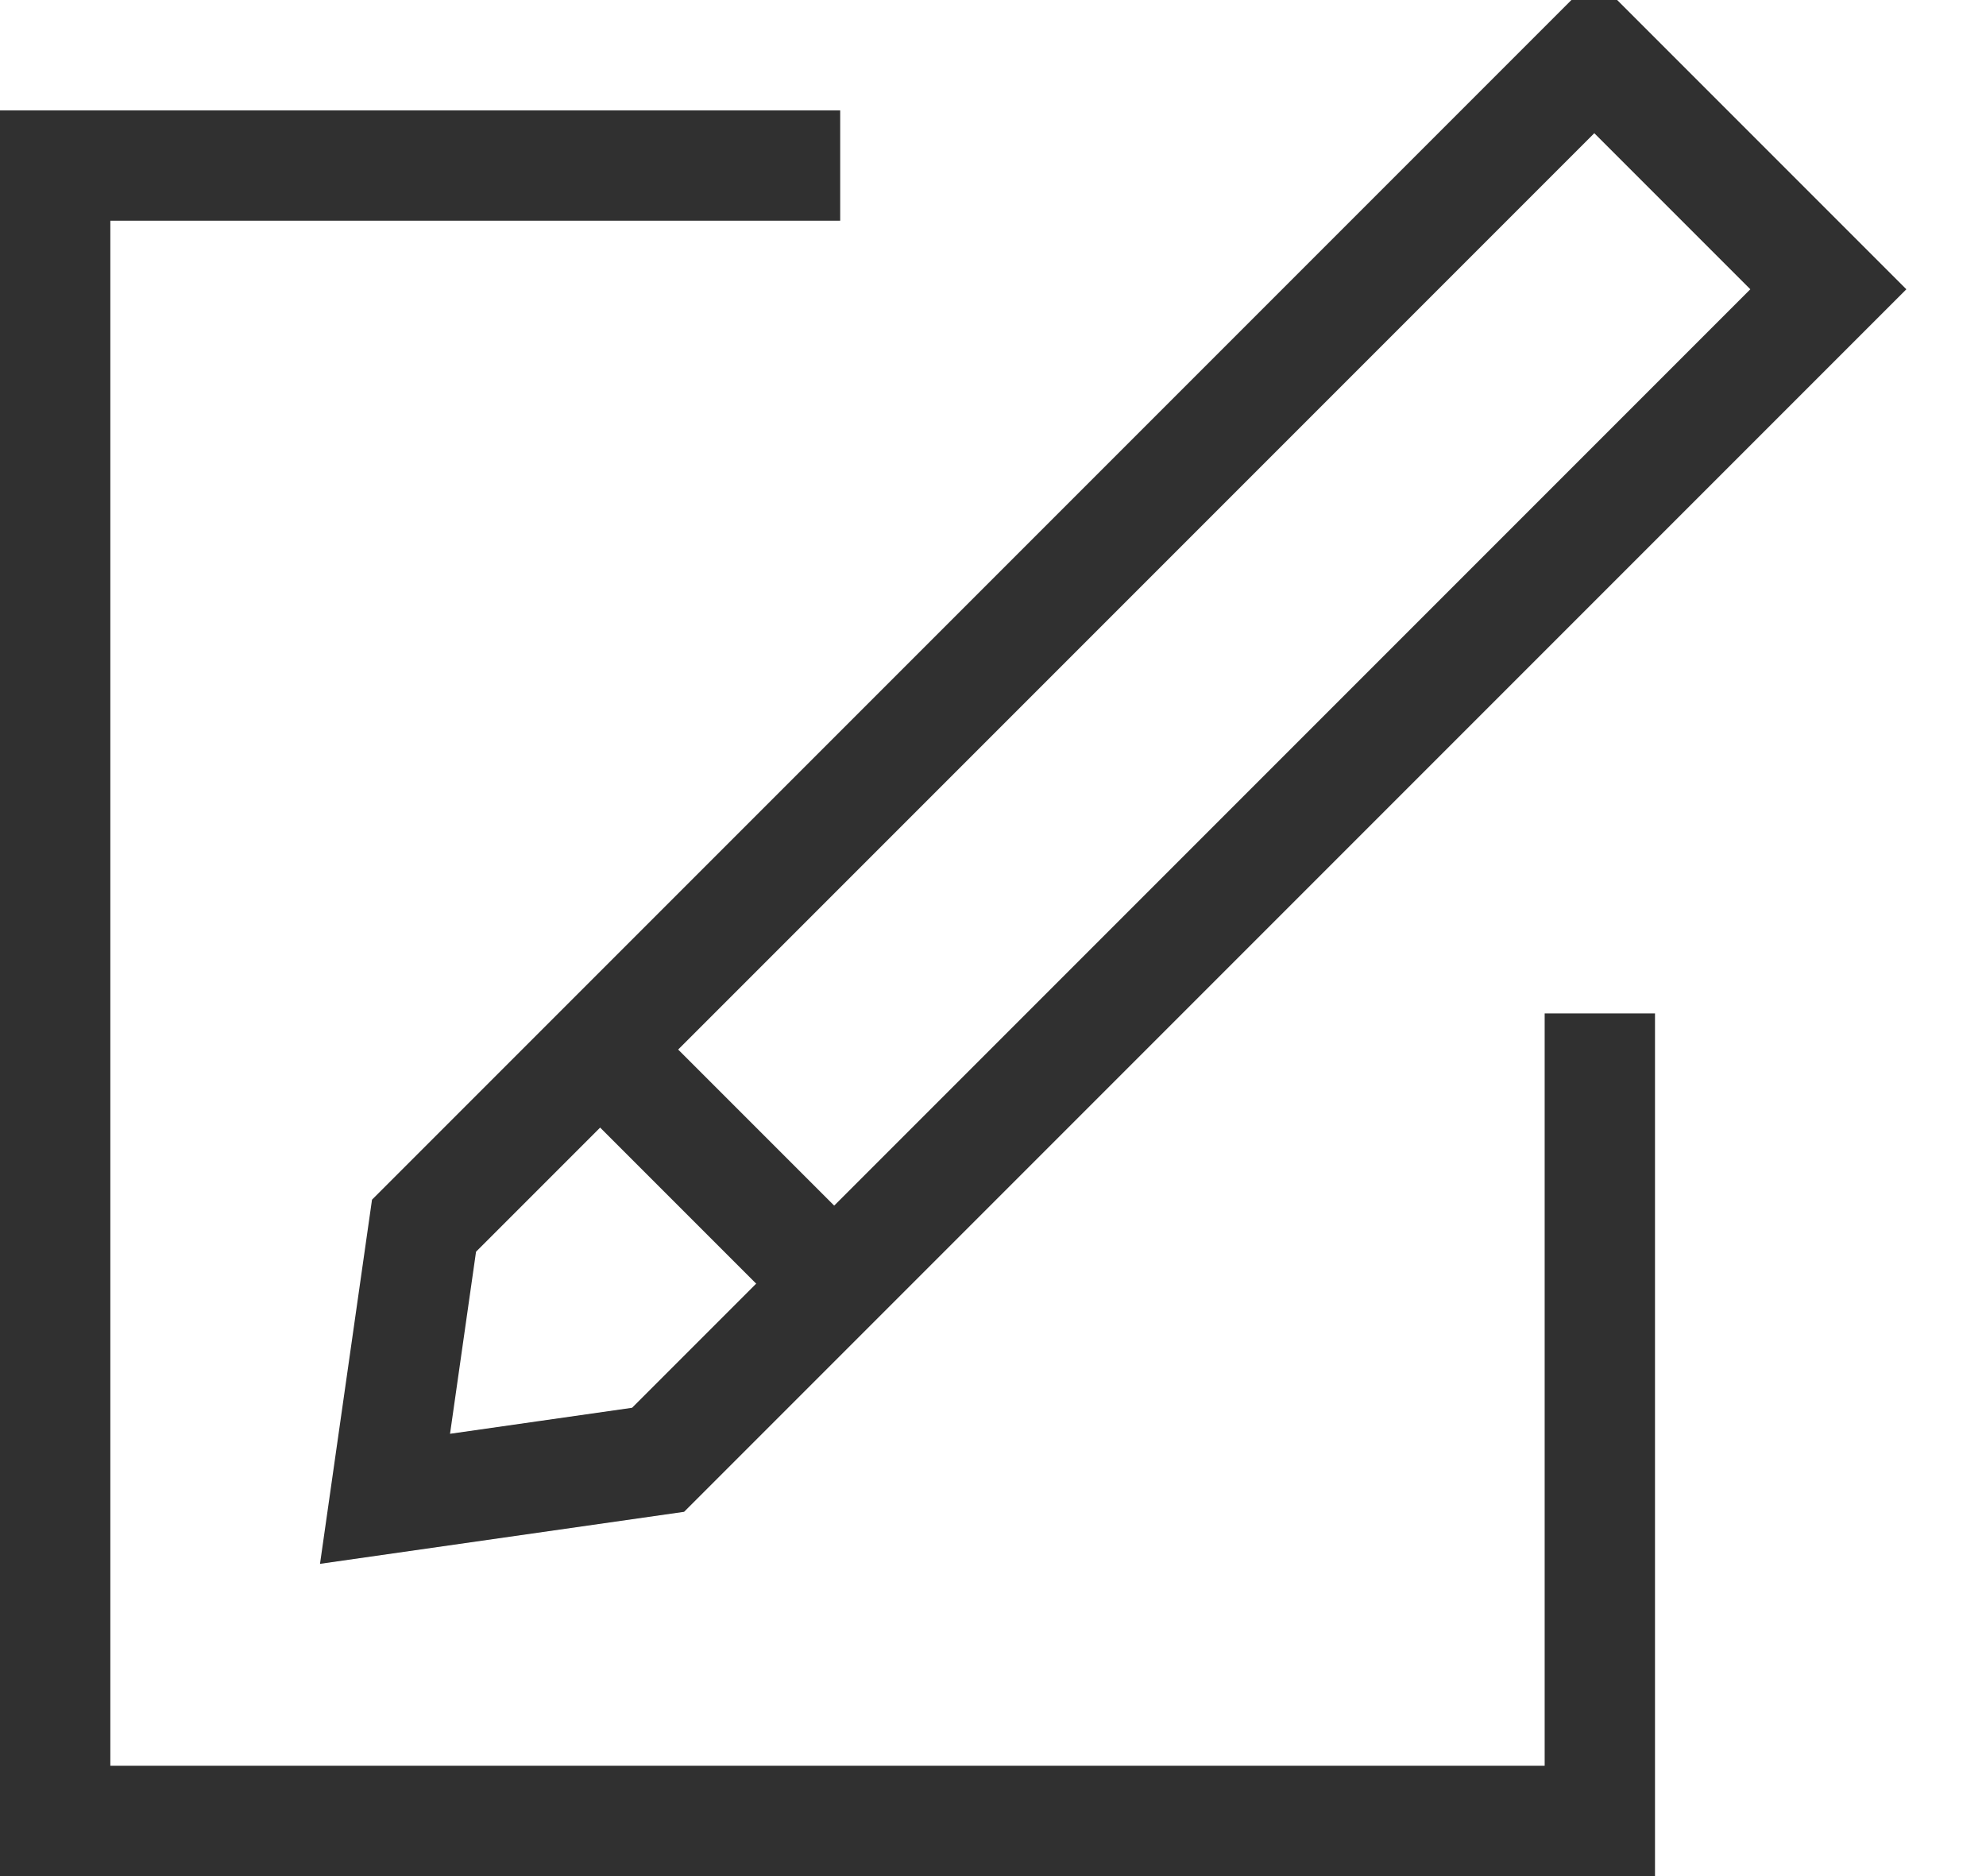 <?xml version="1.0" encoding="UTF-8"?>
<svg width="18px" height="17px" viewBox="0 0 18 17" version="1.1" xmlns="http://www.w3.org/2000/svg" xmlns:xlink="http://www.w3.org/1999/xlink">
    <!-- Generator: Sketch 47.1 (45422) - http://www.bohemiancoding.com/sketch -->
    <title>button_edit_light_normal</title>
    <desc>Created with Sketch.</desc>
    <defs></defs>
    <g id="Page-1" stroke="none" stroke-width="1" fill="none" fill-rule="evenodd">
        <g id="button_edit_light_normal" stroke="#303030">
            <polygon id="Rectangle-39" transform="translate(9.5, 7.571) rotate(-315) translate(-9.5, -7.571) " points="8 -0.929 11 -0.929 11 14.071 9.5 16.071 8 14.071"></polygon>
            <path d="M4.818,10.389 L7.939,10.389" id="Line" transform="translate(6.318, 10.389) rotate(-315) translate(-6.318, -10.389) "></path>
            <polyline id="Path-60" points="7.615 1.5 0.5 1.5 0.5 16.5 14.5 16.5 14.5 9.183"></polyline>
        </g>
    </g>
</svg>
